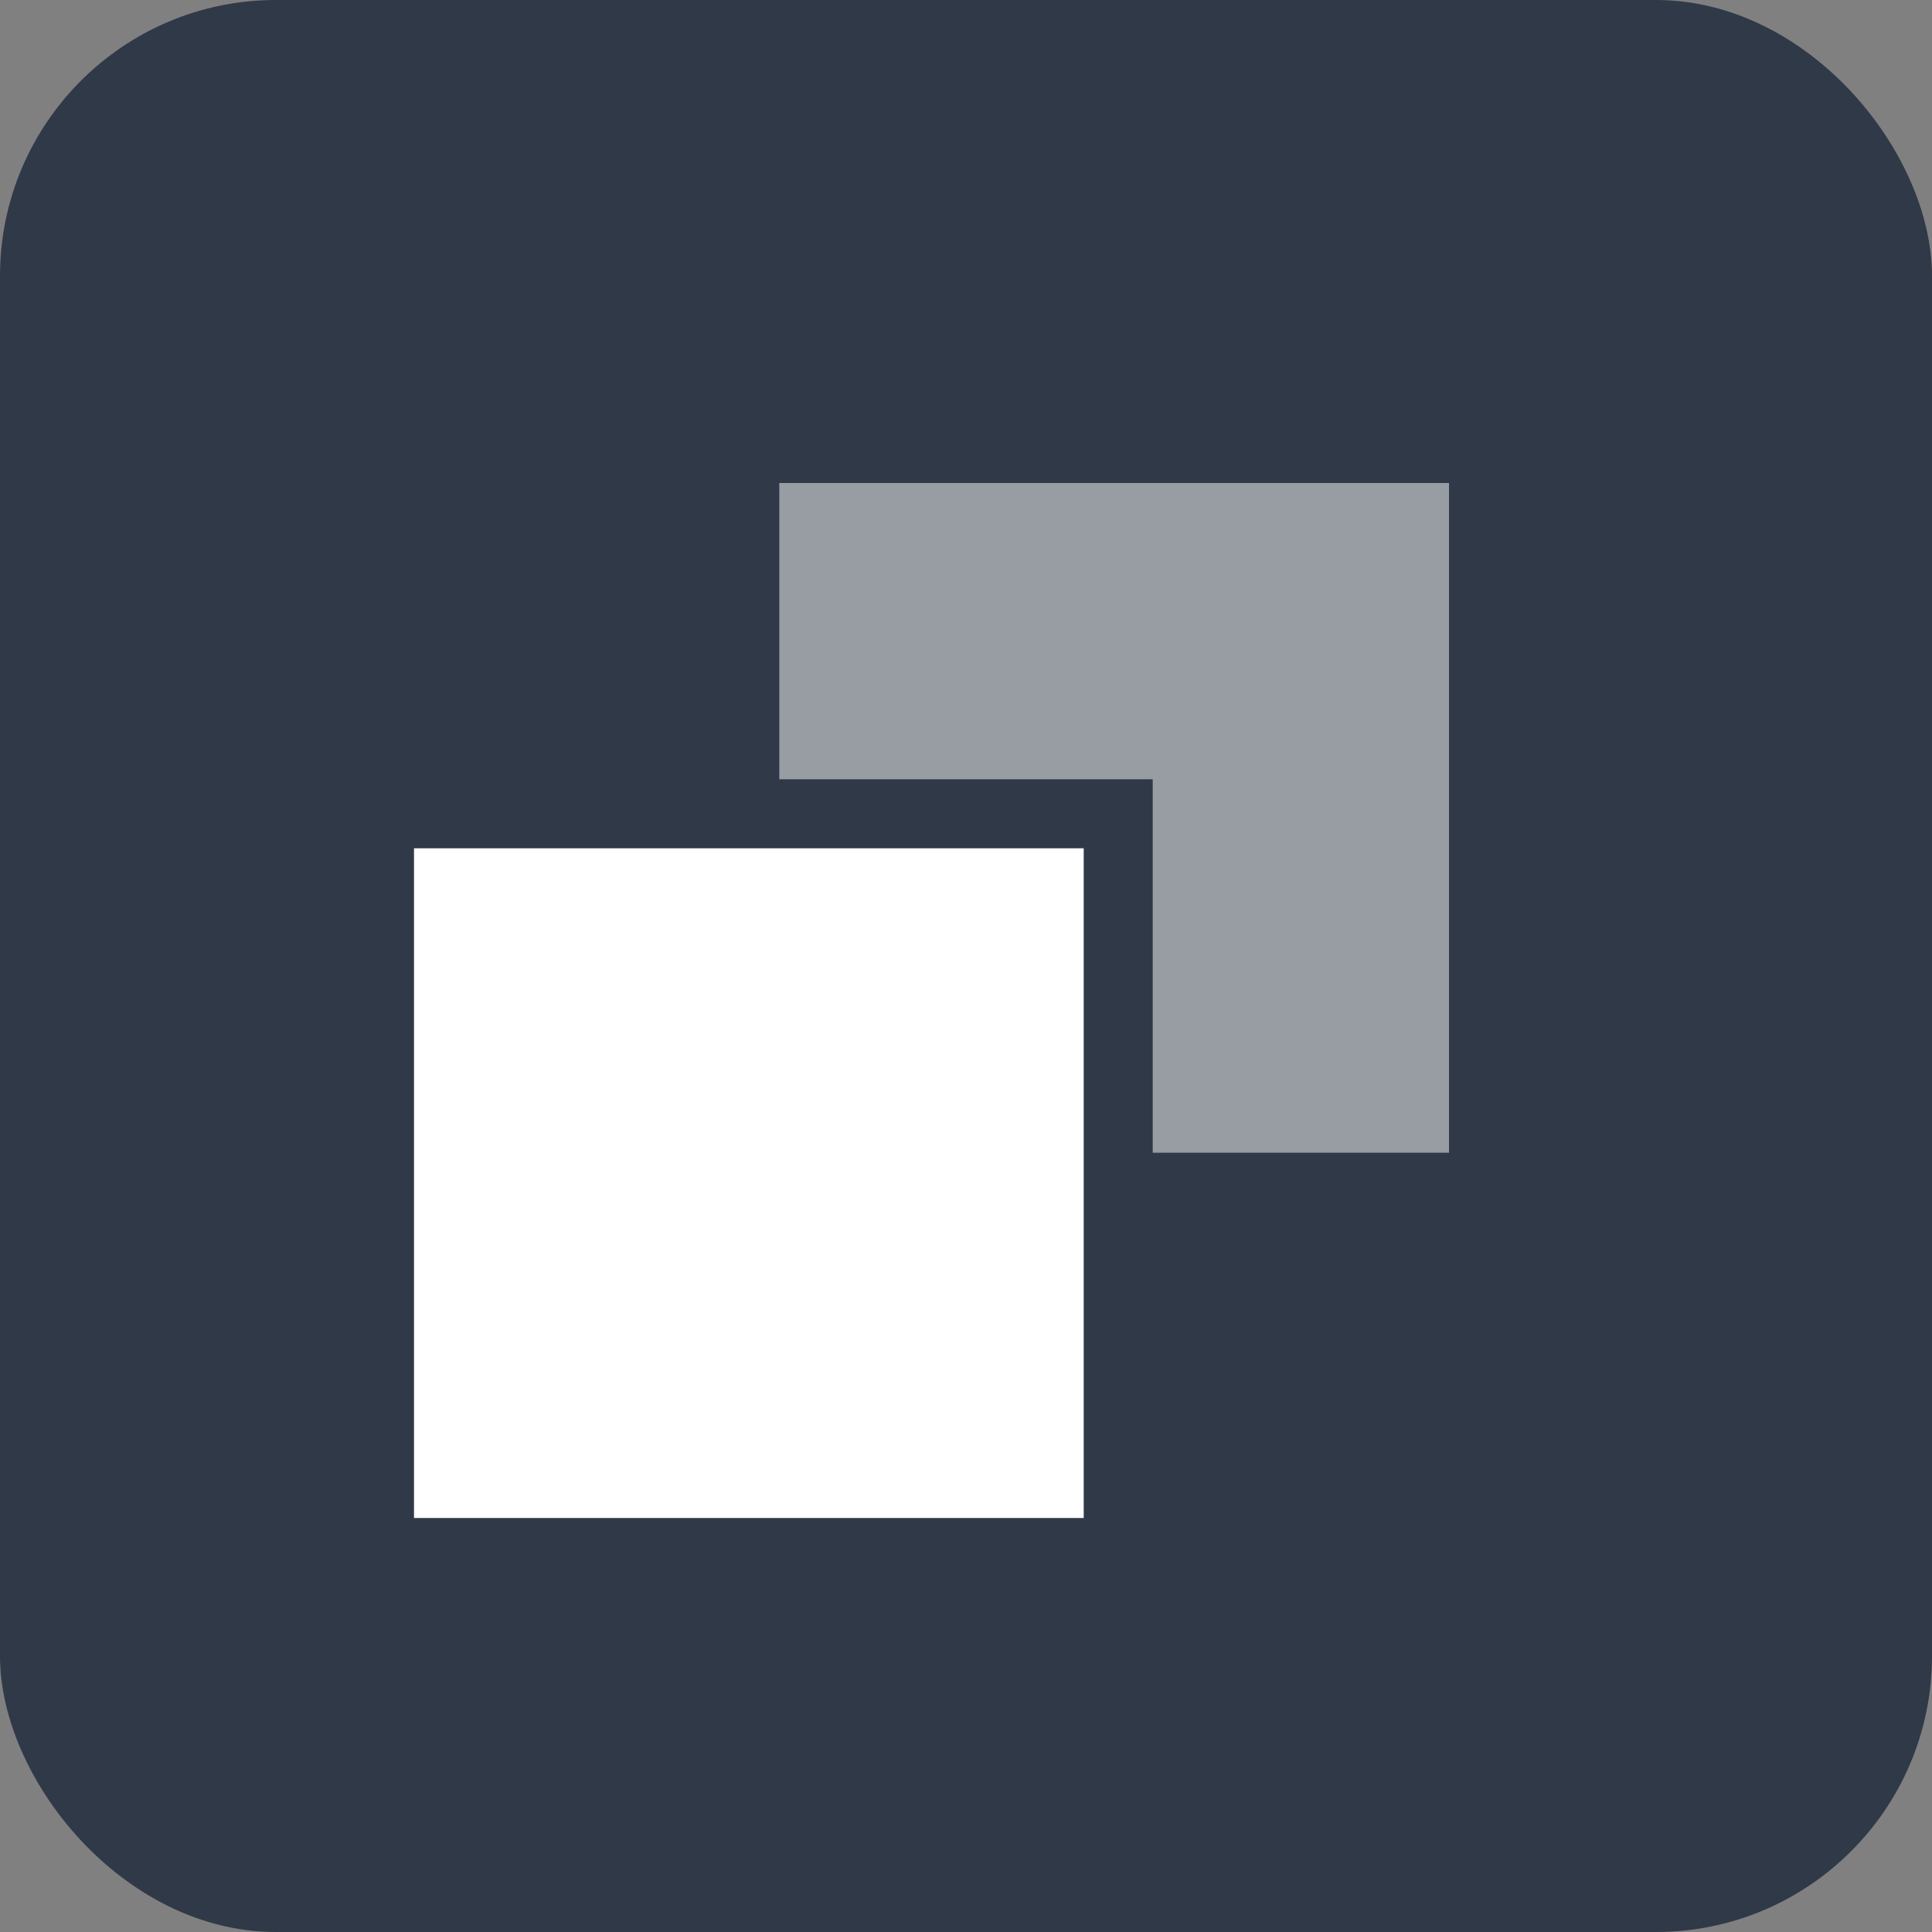 <svg xmlns="http://www.w3.org/2000/svg" width="28" height="28" viewBox="0 0 28 28">
    <rect x="0" y="0" width="28" height="28" fill="#808080" stroke="none"/>
    <g fill="none" fill-rule="evenodd">
        <rect width="28" height="28" fill="#303947" rx="4"/>
        <g fill="#FFF">
            <path fill-opacity=".5" d="M5.294 0H15V9.706H5.294z" transform="translate(6 7)"/>
            <path stroke="#303947" d="M-0.5 4.794H10.206V15.5H-0.5z" transform="translate(6 7)"/>
        </g>
    </g>
</svg>
